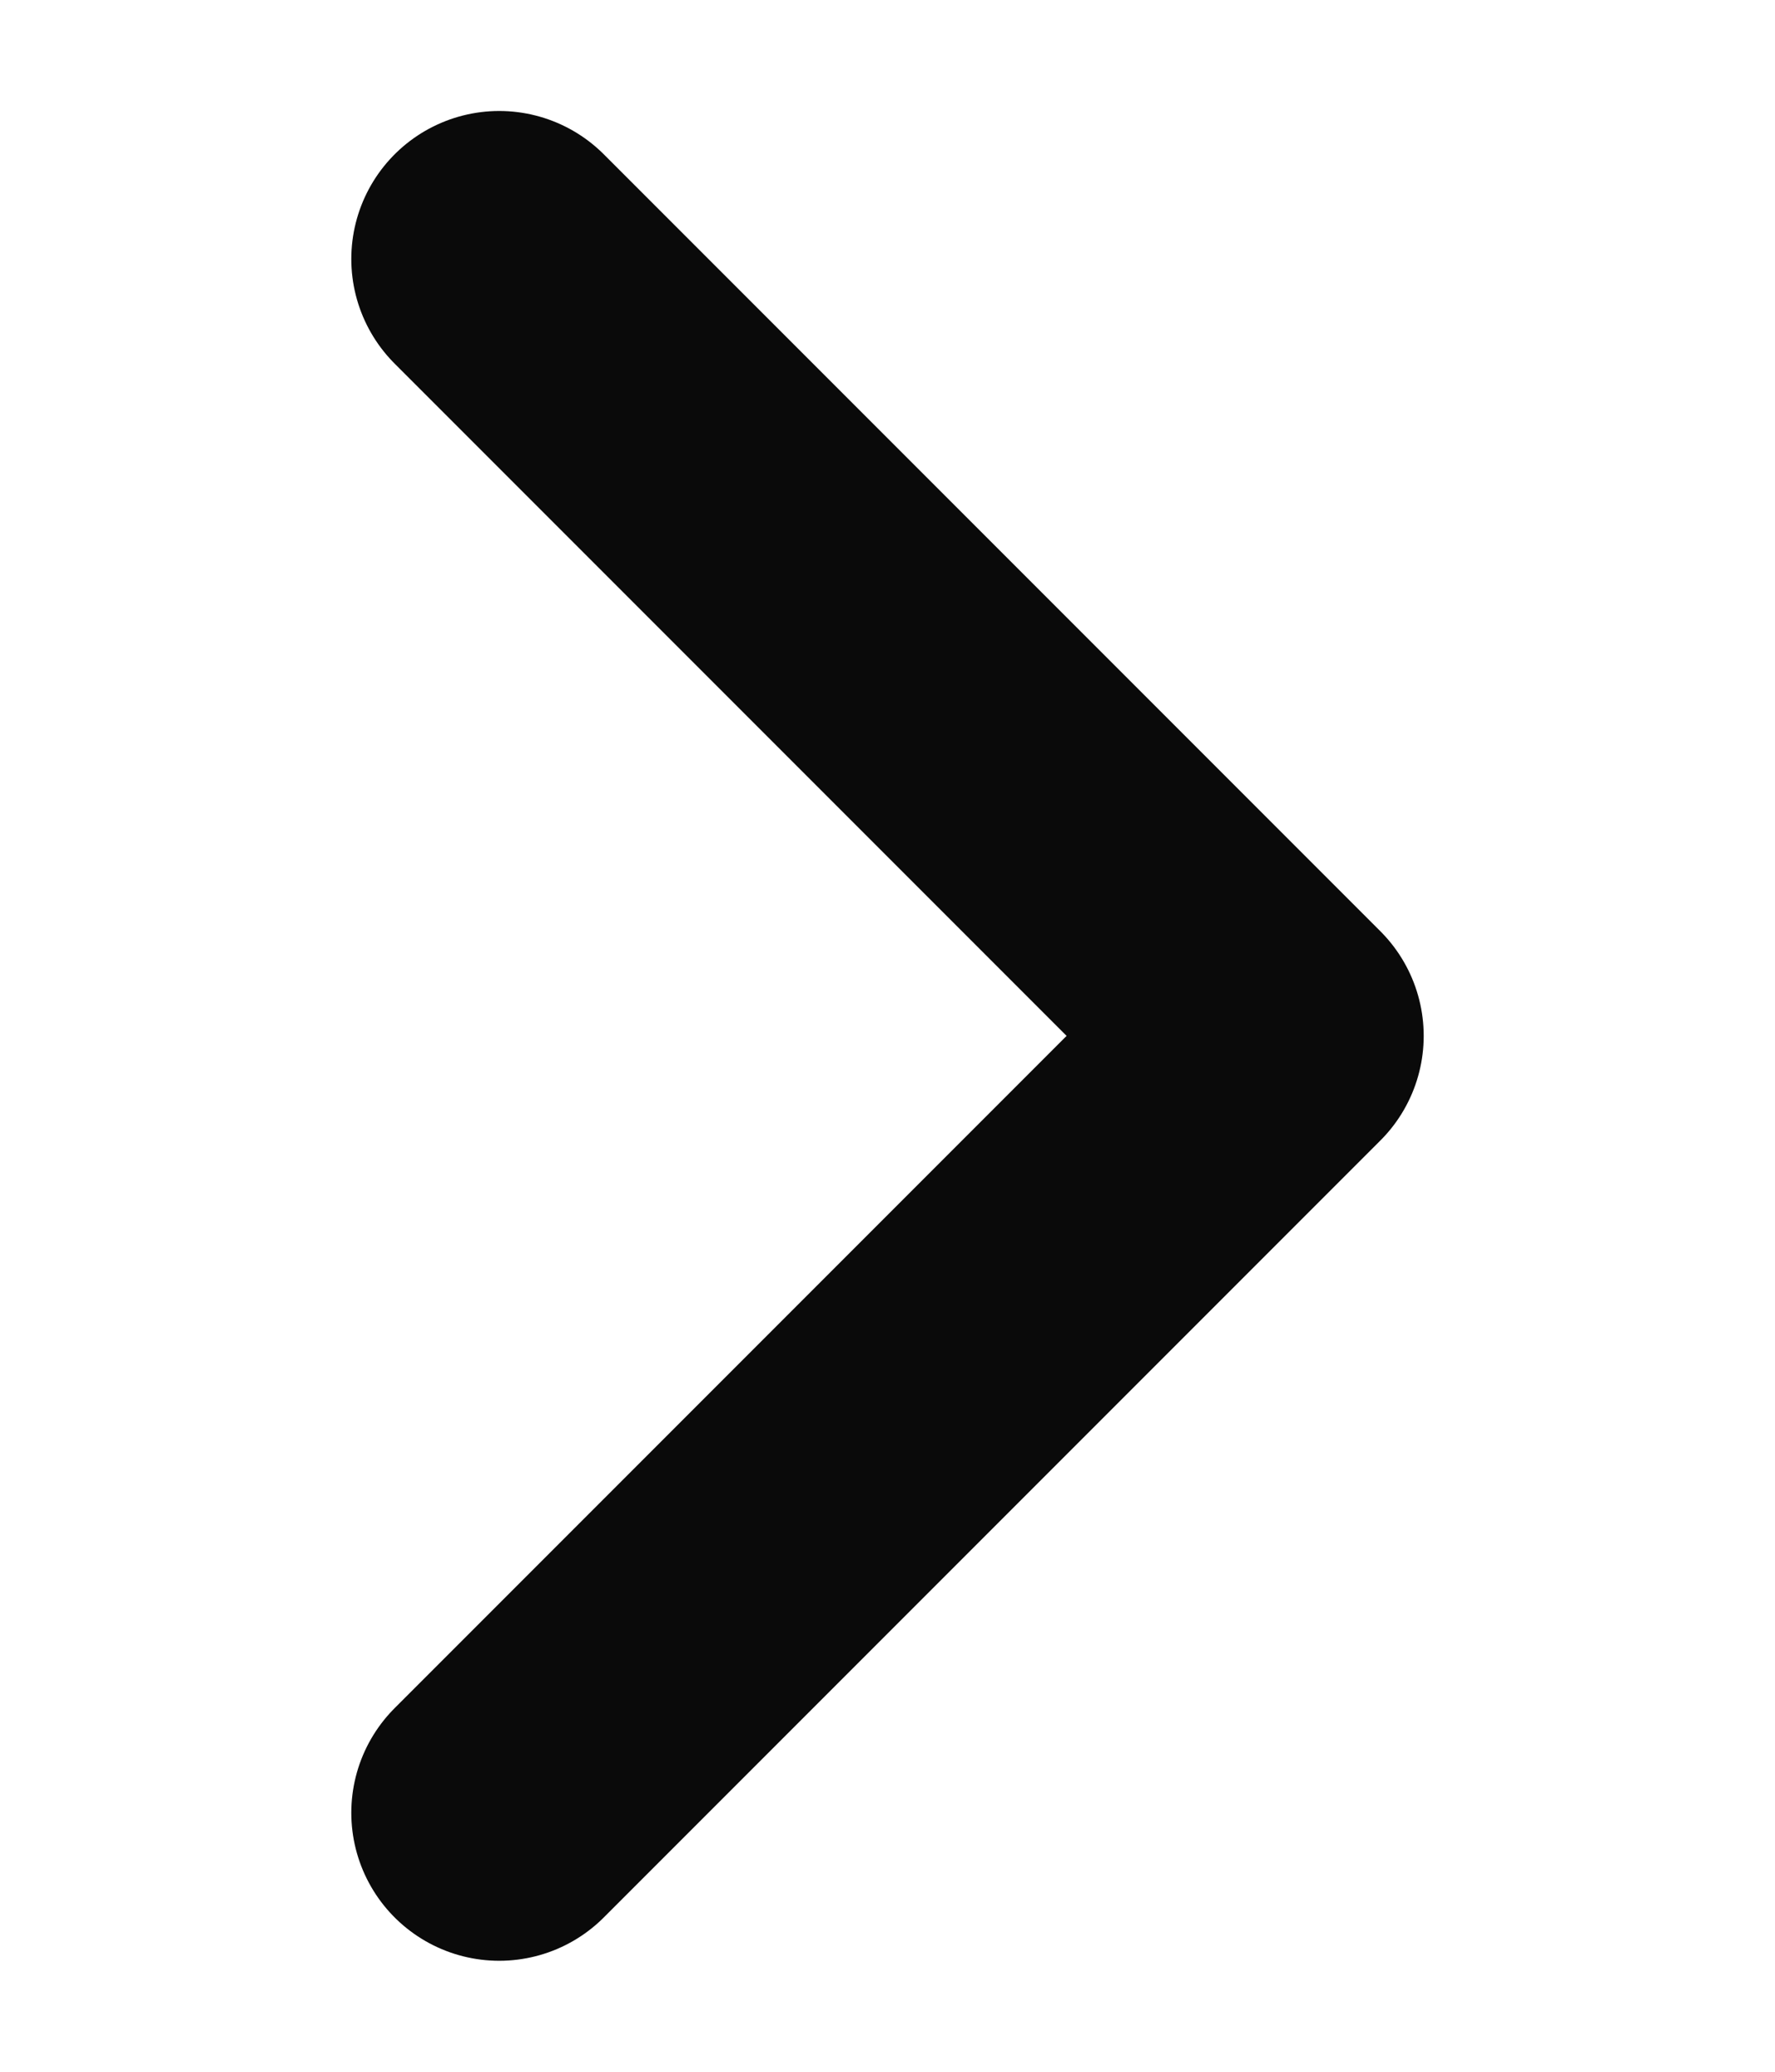 <svg width="12" height="14" viewBox="0 0 12 14" fill="none" xmlns="http://www.w3.org/2000/svg">
    <path d="M3.375 12.25 8.625 7l-5.25-5.25" stroke="#0A0A0A" stroke-width="2" stroke-linecap="round" stroke-linejoin="round"/>
</svg>
